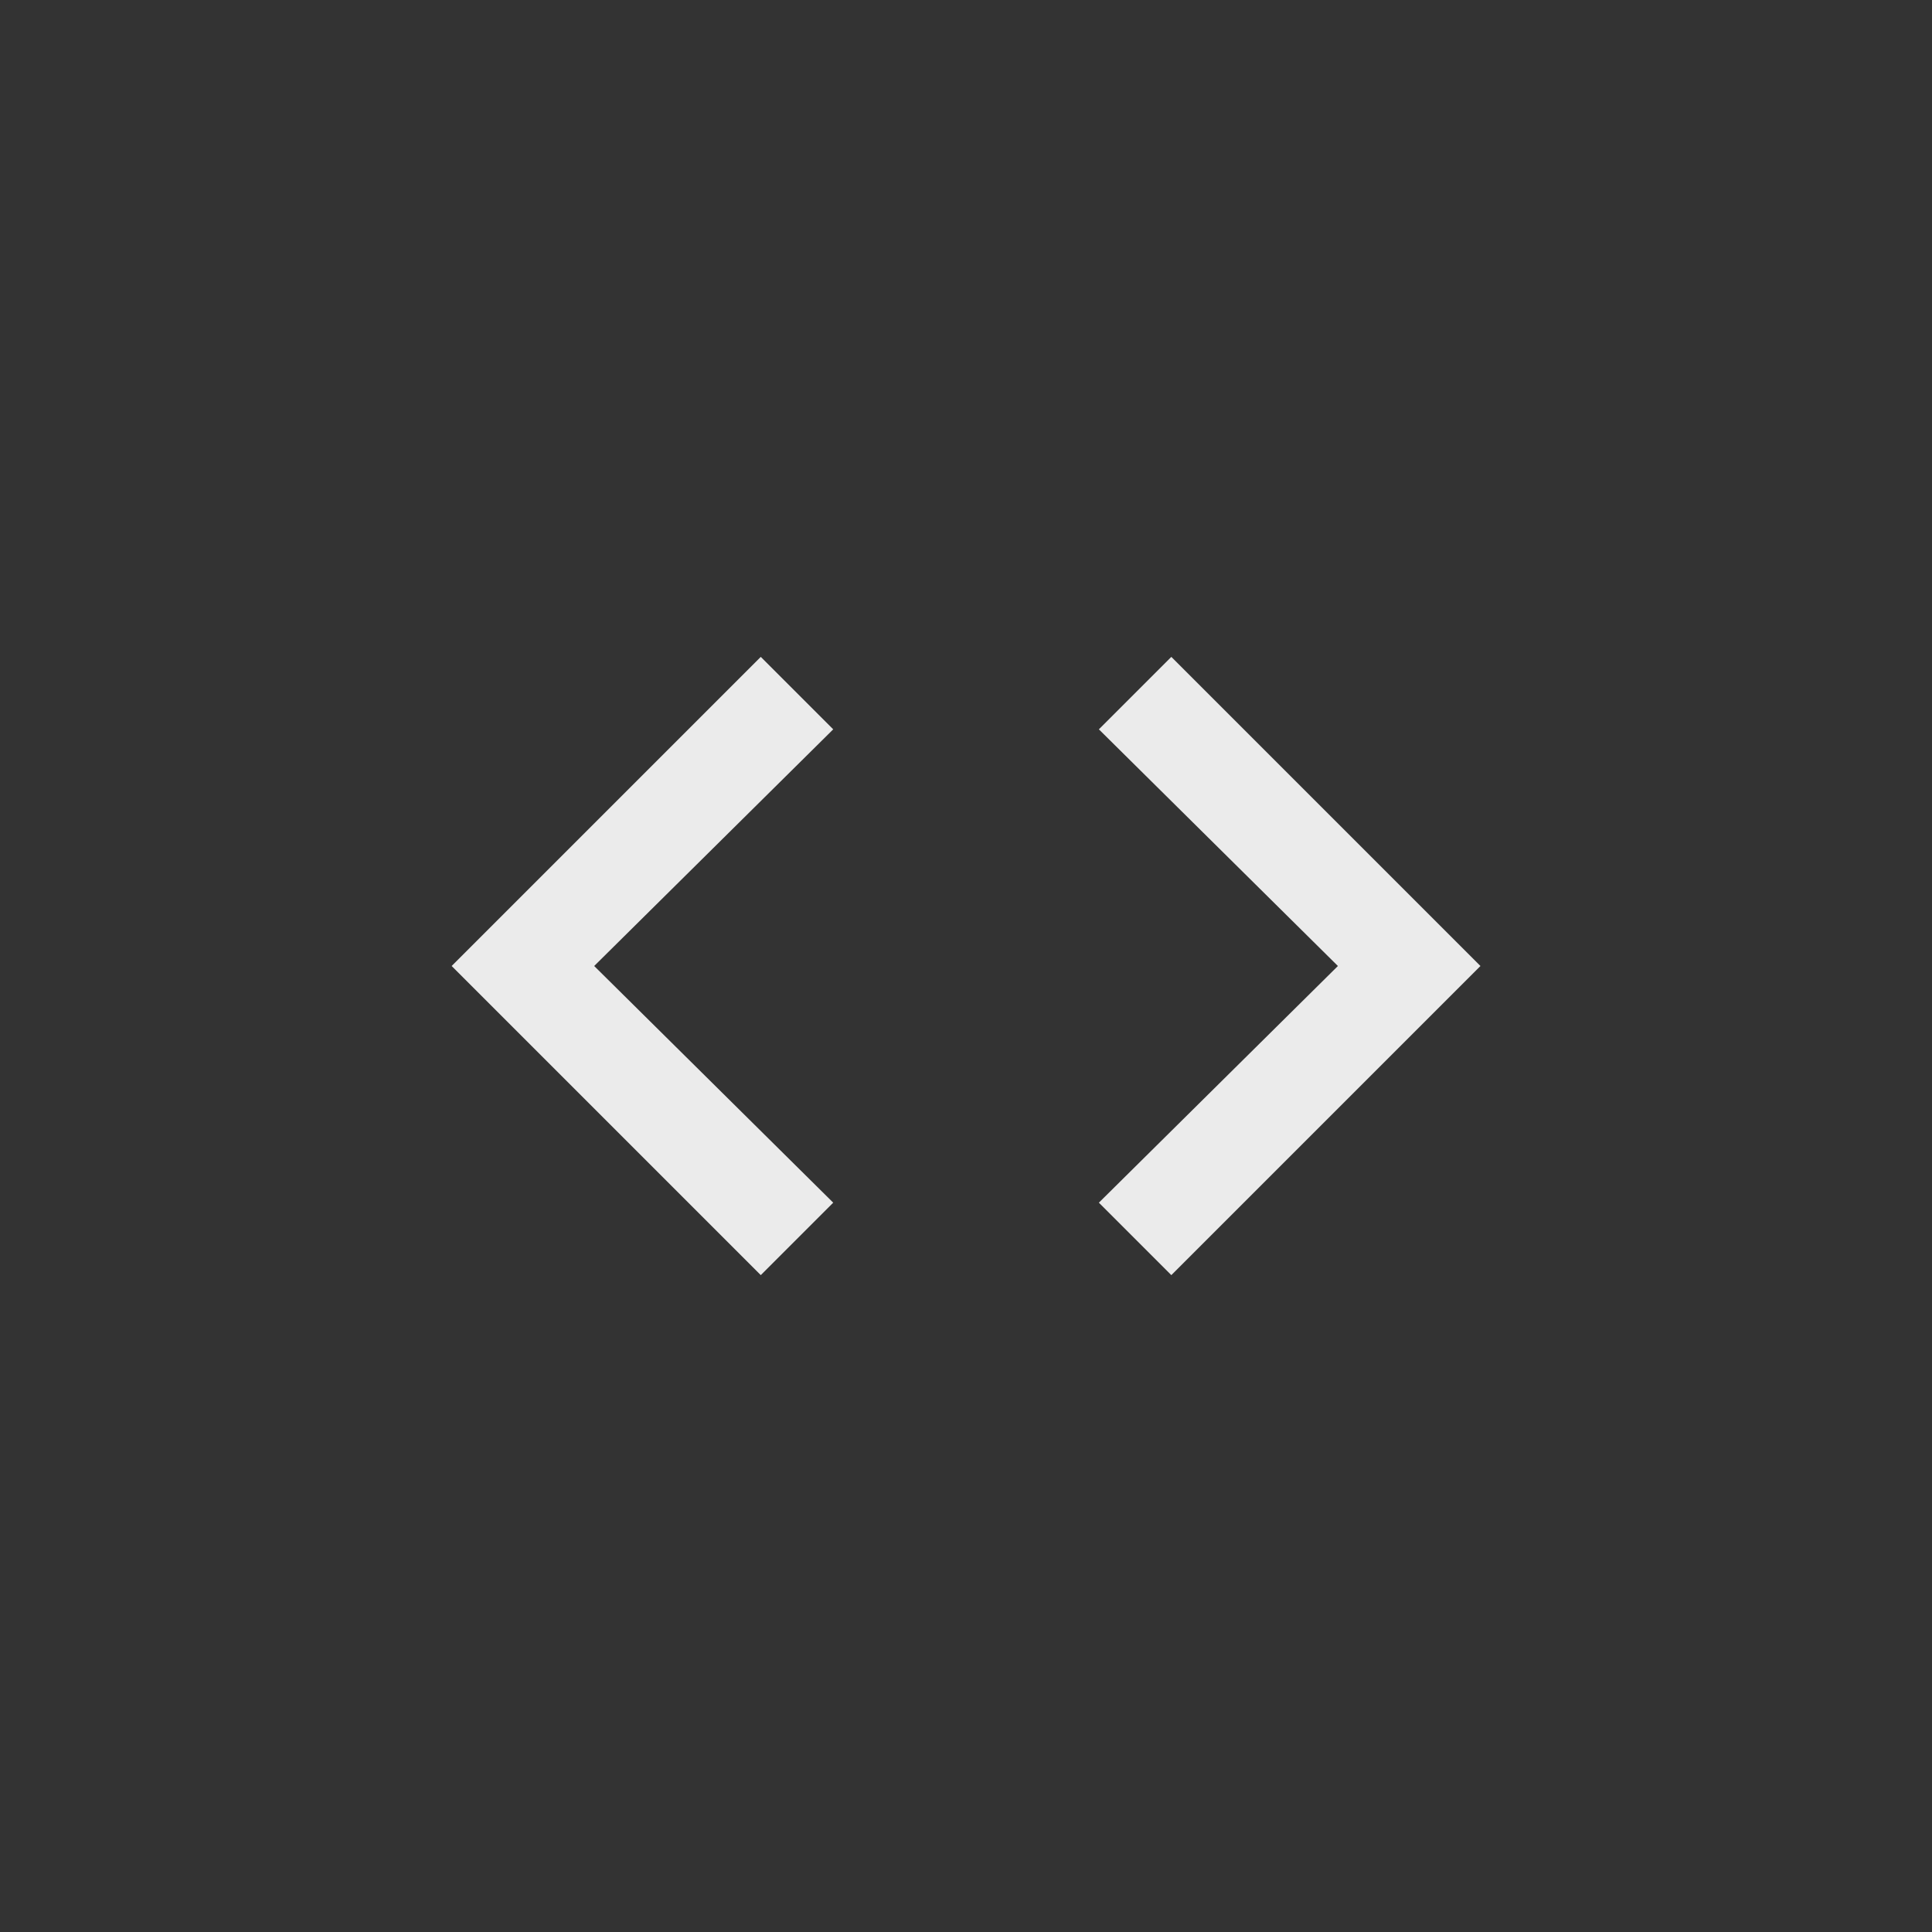 <!-- Generated by IcoMoon.io -->
<svg version="1.1" xmlns="http://www.w3.org/2000/svg" width="40" height="40" viewBox="0 0 40 40">
<rect x="0" y="0" width="40" height="40" fill="#333333" stroke="none"/>
<title>mt-code</title>
<path fill="#ebebeb" d="M22.751 24.9l4.949-4.9-4.949-4.9 1.5-1.5 6.4 6.4-6.4 6.4zM17.251 24.9l-1.5 1.5-6.4-6.4 6.4-6.4 1.5 1.5-4.949 4.9z"></path>
</svg>
